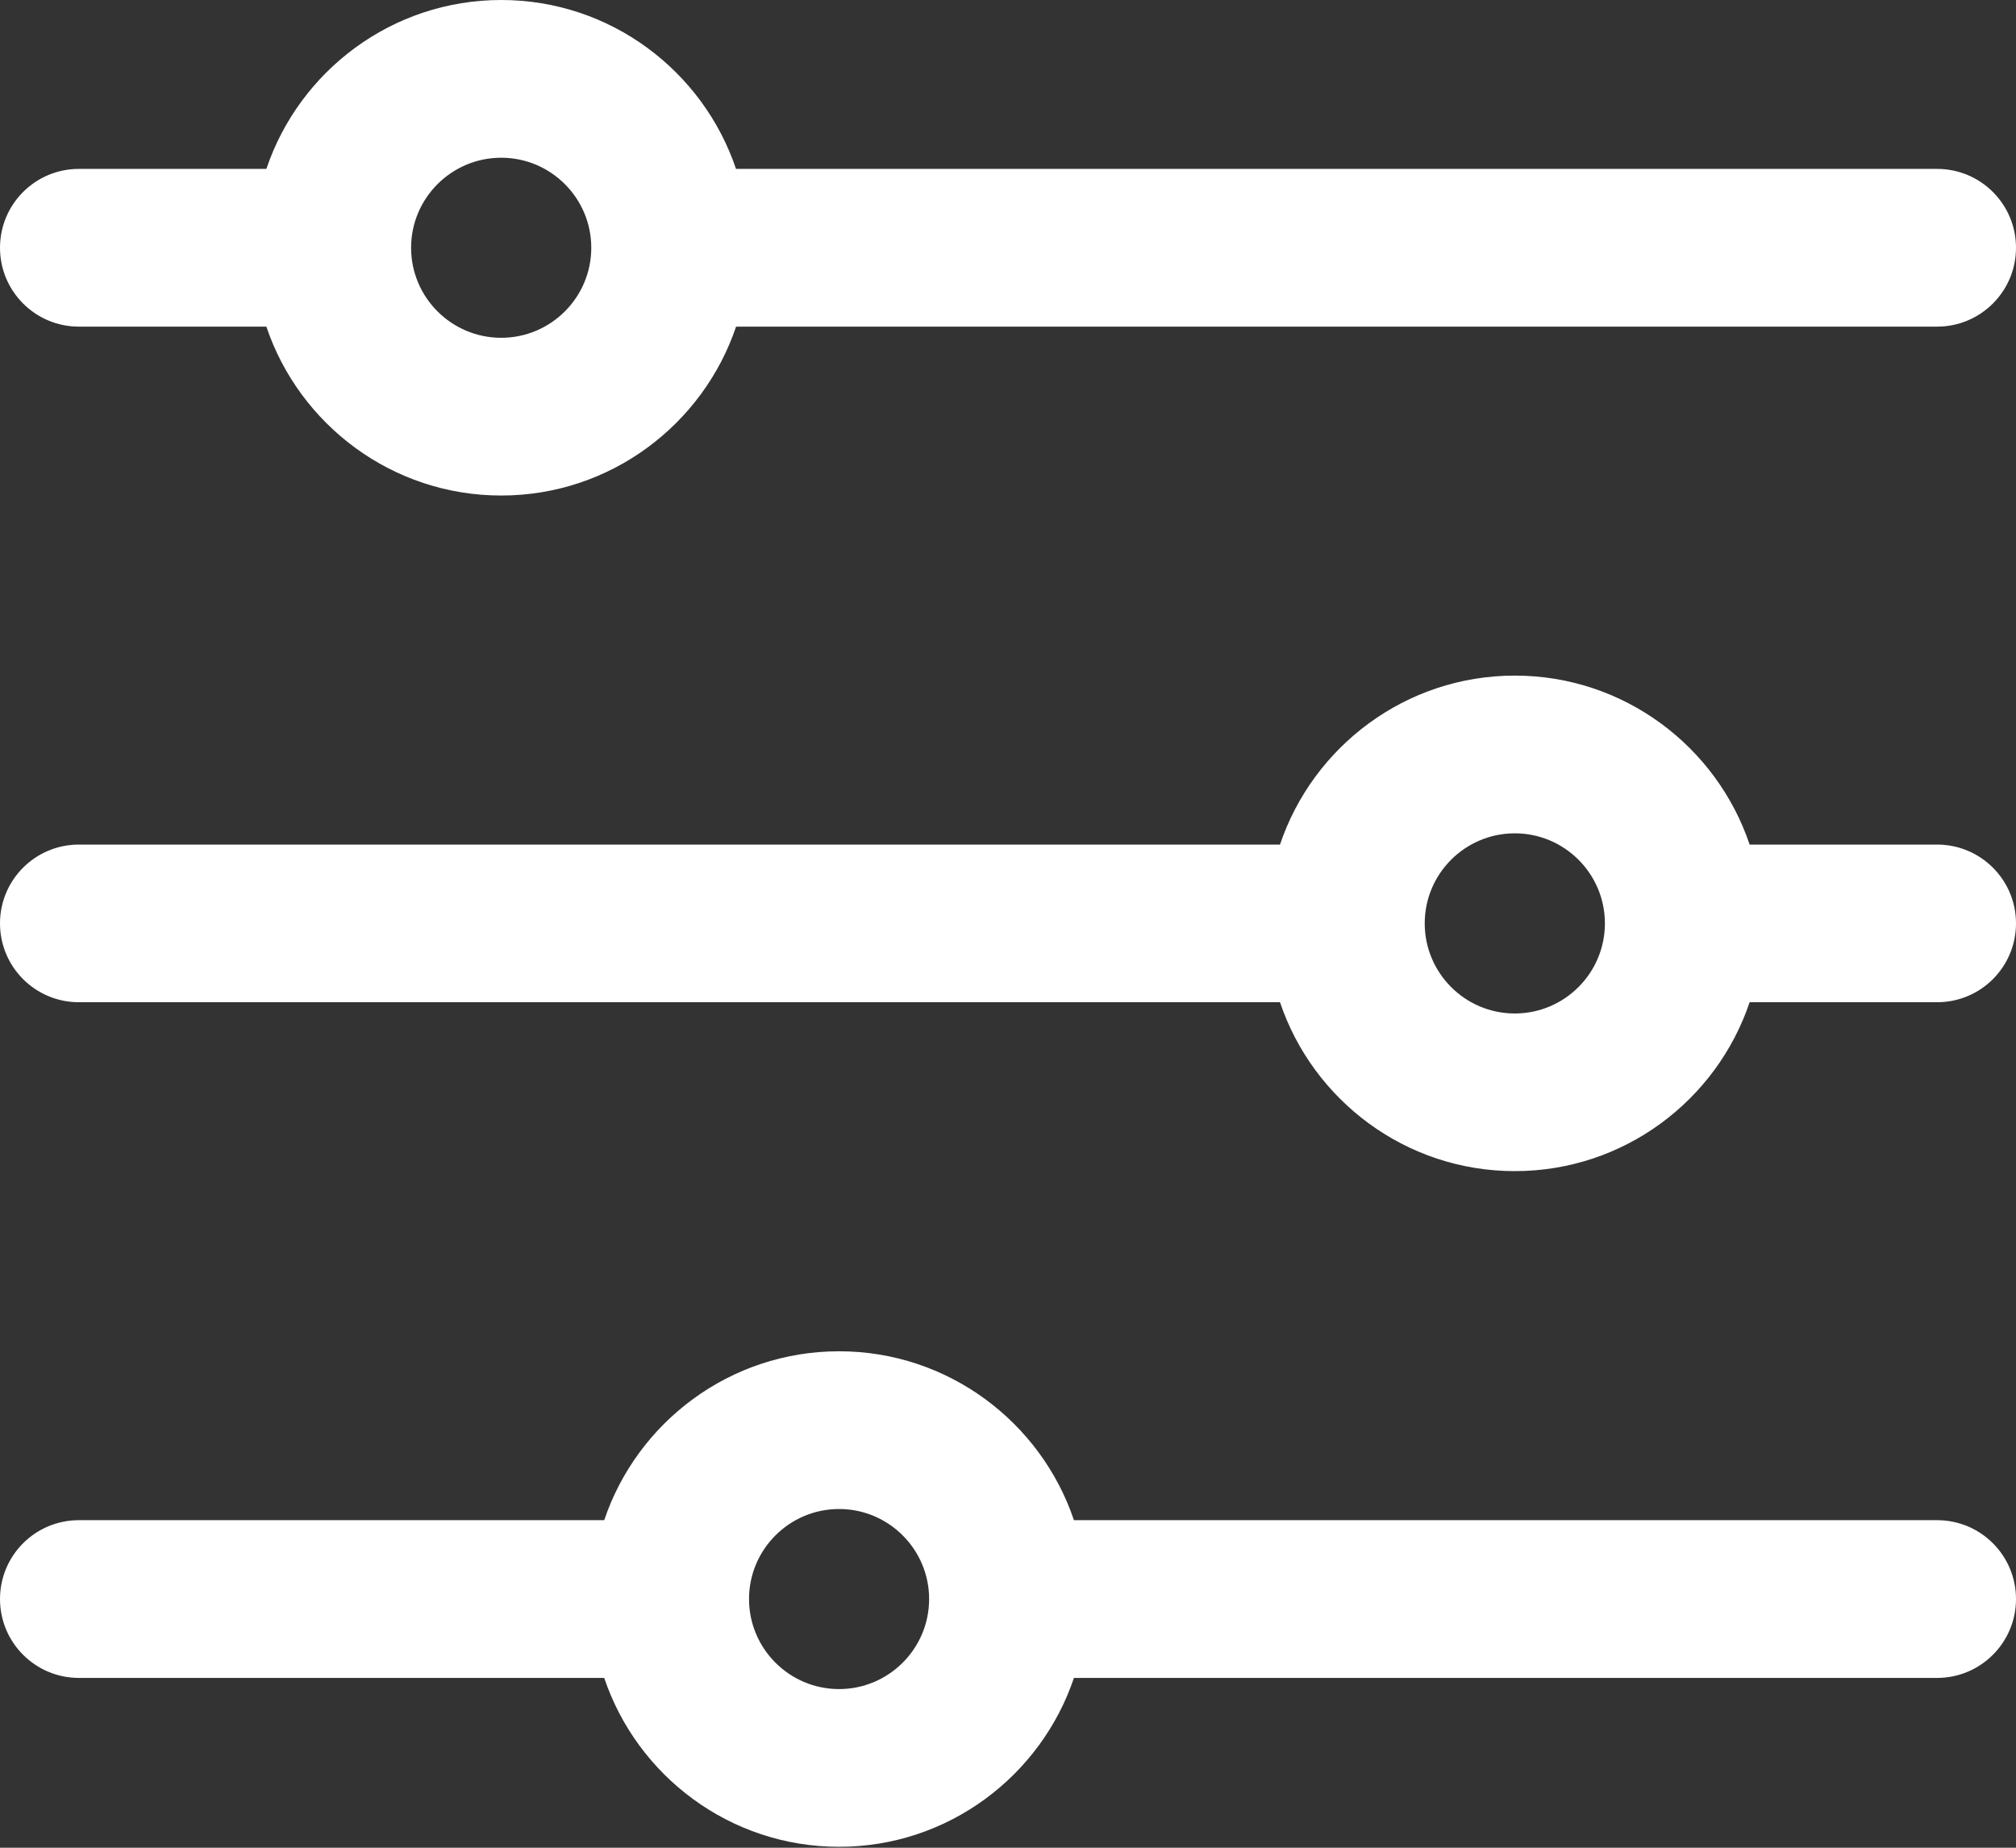 <svg width="24" height="22" viewBox="0 0 24 22" fill="none" xmlns="http://www.w3.org/2000/svg">
<rect x="0" y="0" width="24" height="22" fill="#333333" stroke="none"/>
<path d="M23.061 2.011H8.762C8.369 0.844 7.265 0 5.967 0C4.668 0 3.564 0.844 3.171 2.011H0.939C0.42 2.011 0 2.431 0 2.95C0 3.468 0.42 3.889 0.939 3.889H3.171C3.564 5.056 4.668 5.9 5.967 5.9C7.265 5.9 8.369 5.056 8.763 3.889H23.061C23.58 3.889 24 3.468 24 2.95C24 2.431 23.58 2.011 23.061 2.011ZM5.967 4.022C5.375 4.022 4.894 3.541 4.894 2.95C4.894 2.359 5.375 1.878 5.967 1.878C6.558 1.878 7.039 2.359 7.039 2.95C7.039 3.541 6.558 4.022 5.967 4.022Z" fill="white"/>
<path d="M23.061 10.056H20.829C20.436 8.888 19.332 8.044 18.033 8.044C16.735 8.044 15.631 8.888 15.238 10.056H0.939C0.42 10.056 0 10.476 0 10.994C0 11.513 0.42 11.933 0.939 11.933H15.238C15.631 13.101 16.735 13.944 18.033 13.944C19.332 13.944 20.436 13.101 20.829 11.933H23.061C23.58 11.933 24 11.513 24 10.994C24 10.476 23.58 10.056 23.061 10.056ZM18.033 12.067C17.442 12.067 16.961 11.586 16.961 10.994C16.961 10.403 17.442 9.922 18.033 9.922C18.625 9.922 19.106 10.403 19.106 10.994C19.106 11.586 18.625 12.067 18.033 12.067Z" fill="white"/>
<path d="M23.061 18.1H12.785C12.392 16.933 11.287 16.089 9.989 16.089C8.69 16.089 7.586 16.933 7.193 18.1H0.939C0.42 18.1 0 18.52 0 19.039C0 19.557 0.42 19.978 0.939 19.978H7.193C7.586 21.145 8.69 21.989 9.989 21.989C11.287 21.989 12.392 21.145 12.785 19.978H23.061C23.58 19.978 24 19.557 24 19.039C24 18.52 23.58 18.1 23.061 18.1ZM9.989 20.111C9.398 20.111 8.917 19.63 8.917 19.039C8.917 18.448 9.398 17.967 9.989 17.967C10.58 17.967 11.061 18.448 11.061 19.039C11.061 19.63 10.58 20.111 9.989 20.111Z" fill="white"/>
</svg>
